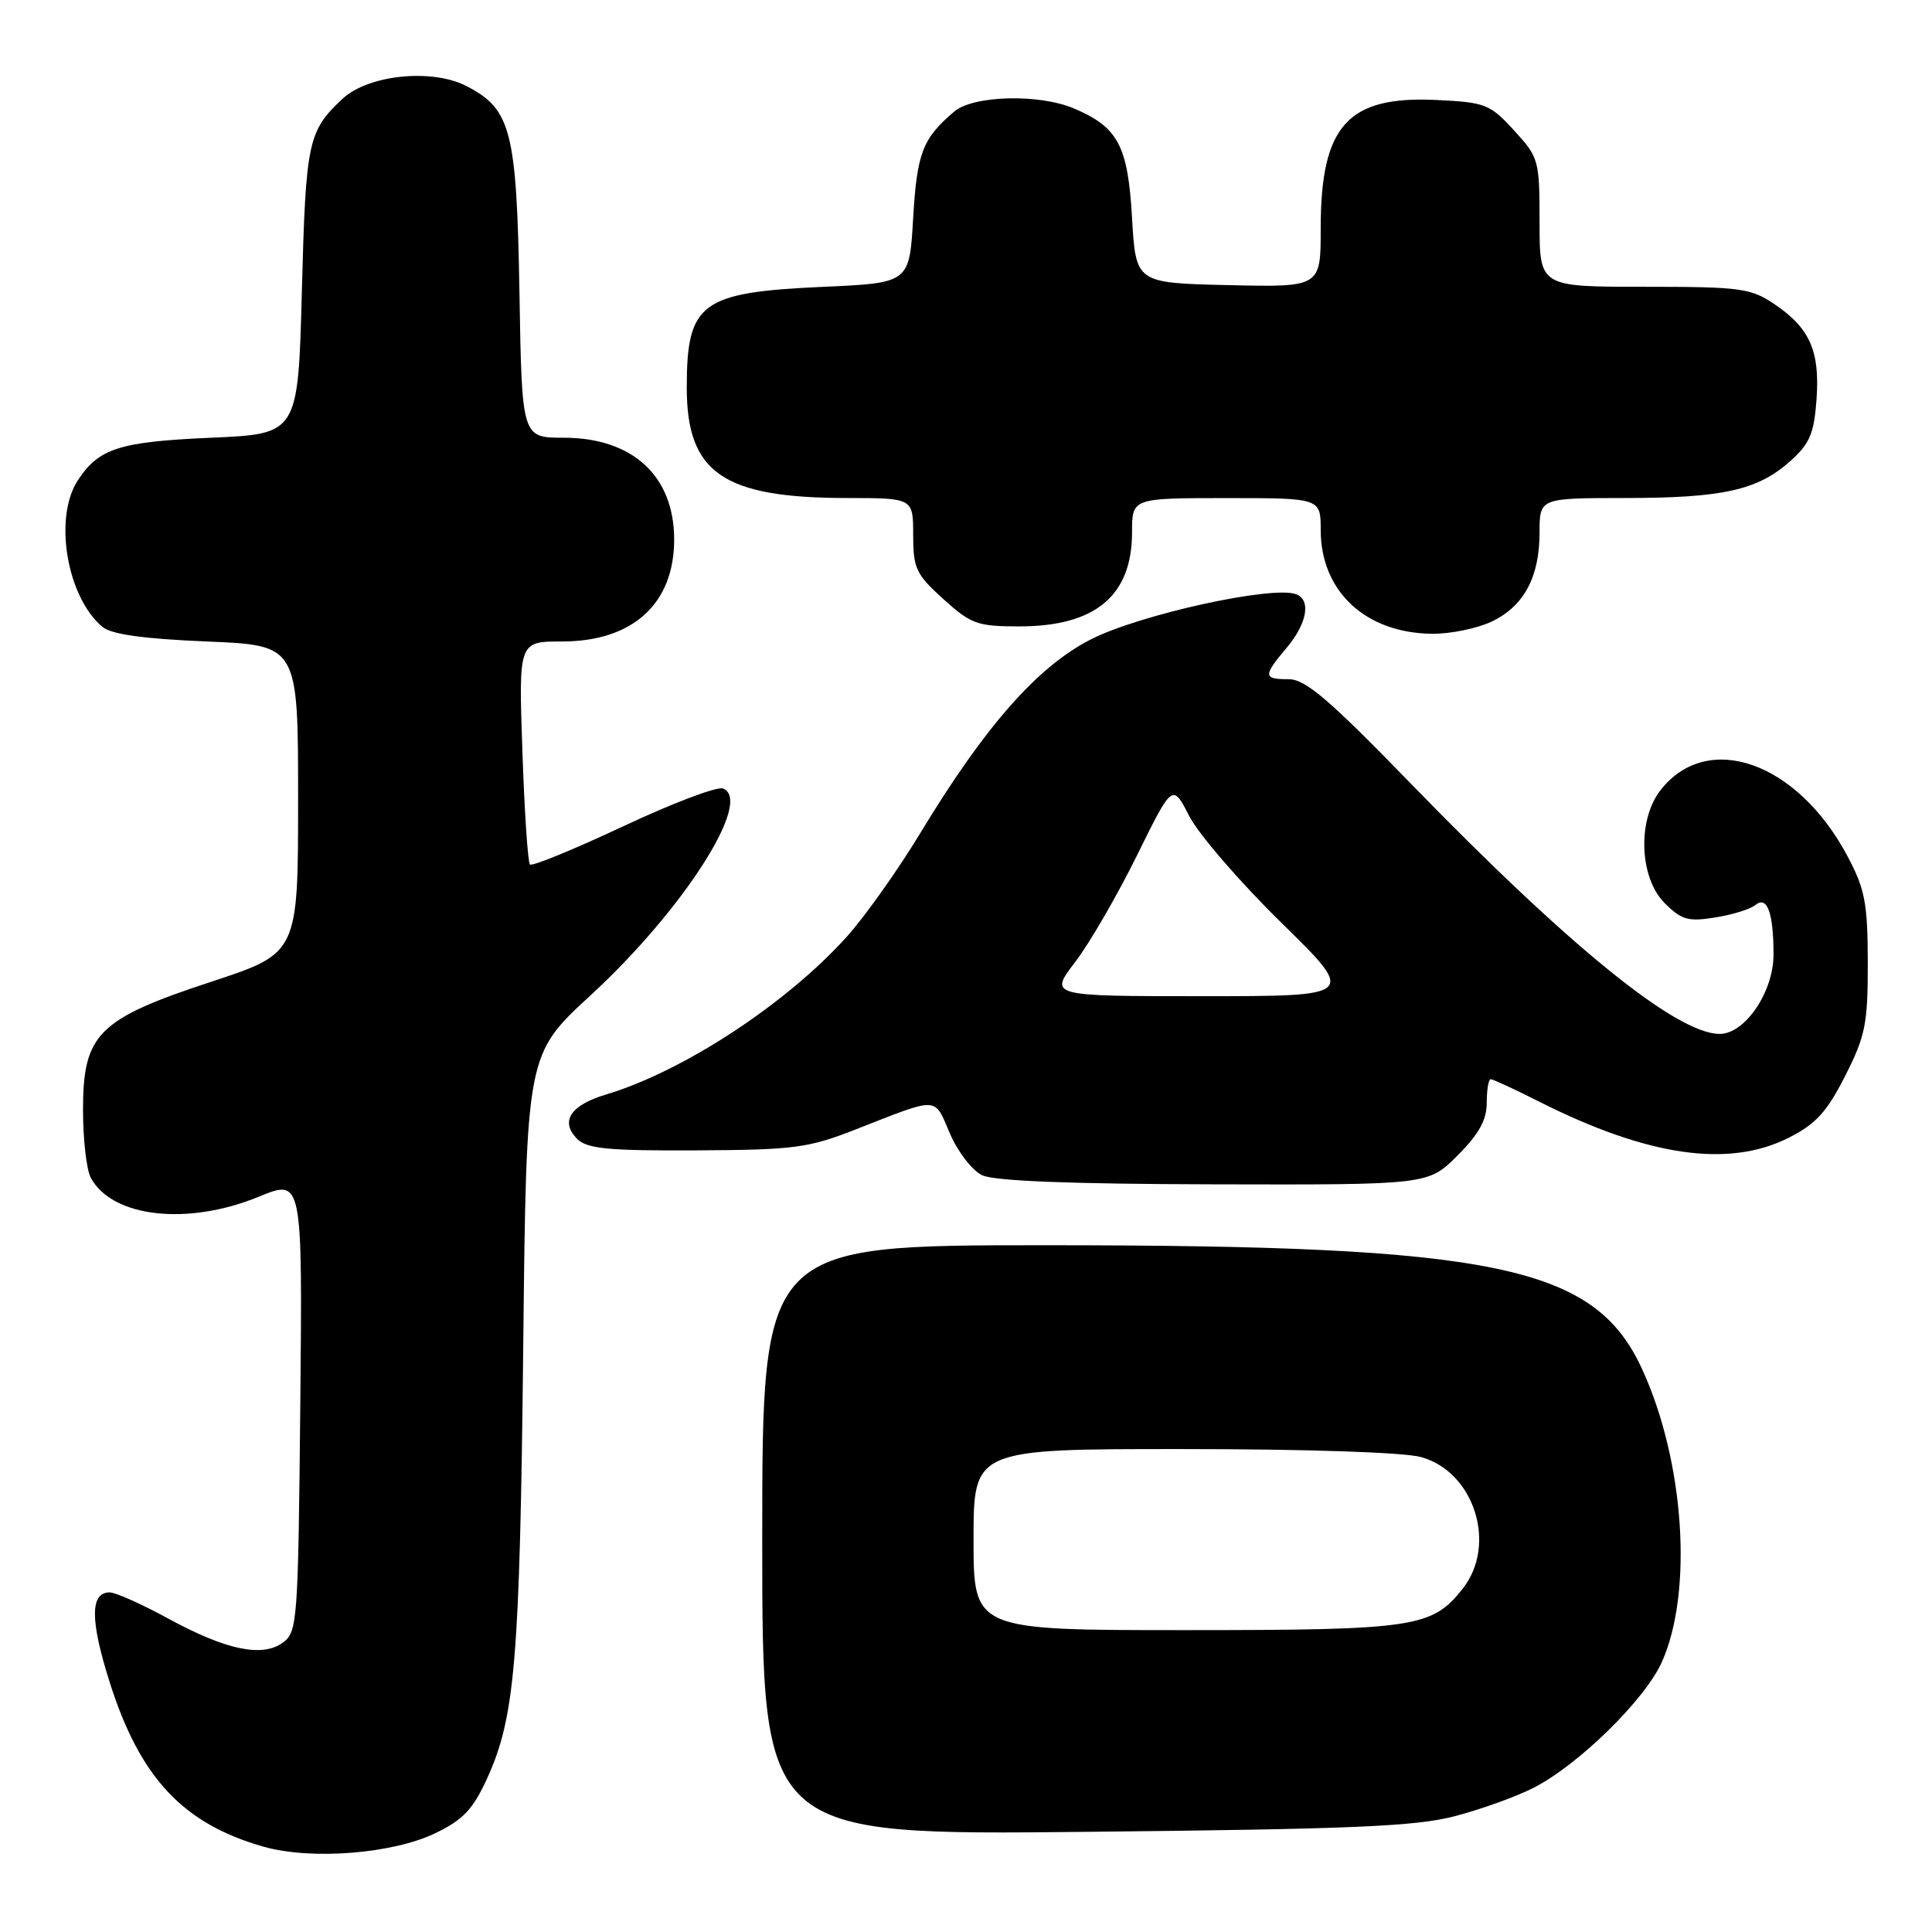 <?xml version="1.0" encoding="UTF-8" standalone="no"?>
<!DOCTYPE svg PUBLIC "-//W3C//DTD SVG 1.1//EN" "http://www.w3.org/Graphics/SVG/1.1/DTD/svg11.dtd" >
<svg xmlns="http://www.w3.org/2000/svg" xmlns:xlink="http://www.w3.org/1999/xlink" version="1.1" viewBox="0 0 256 256">
 <g >
 <path fill="currentColor"
d=" M 57.70 242.90 C 61.39 241.12 62.68 239.74 64.57 235.60 C 68.25 227.49 68.88 219.93 69.33 178.61 C 69.74 139.72 69.74 139.72 78.24 131.90 C 90.54 120.58 99.85 106.03 95.80 104.48 C 95.02 104.18 89.06 106.44 82.56 109.50 C 76.05 112.55 70.49 114.83 70.22 114.55 C 69.94 114.27 69.49 107.51 69.22 99.52 C 68.72 85.00 68.72 85.00 74.46 85.00 C 83.84 85.00 89.33 80.01 89.33 71.50 C 89.33 63.07 83.83 58.00 74.67 58.00 C 69.15 58.00 69.15 58.00 68.83 38.75 C 68.46 17.32 67.73 14.46 61.82 11.41 C 57.25 9.04 48.80 9.91 45.40 13.08 C 40.80 17.38 40.52 18.72 40.00 38.50 C 39.50 57.50 39.50 57.50 28.00 58.00 C 15.82 58.53 13.09 59.40 10.31 63.65 C 7.08 68.59 8.85 79.13 13.58 83.07 C 14.77 84.06 19.00 84.65 27.40 85.00 C 39.50 85.50 39.50 85.50 39.50 105.90 C 39.50 126.30 39.50 126.30 28.01 130.08 C 12.97 135.03 11.00 136.99 11.00 147.08 C 11.00 150.96 11.46 155.00 12.03 156.06 C 14.85 161.32 24.86 162.45 34.29 158.57 C 40.08 156.19 40.08 156.19 39.79 186.18 C 39.51 214.83 39.41 216.23 37.50 217.64 C 34.76 219.66 29.96 218.65 22.22 214.43 C 18.76 212.54 15.30 211.00 14.53 211.00 C 11.94 211.00 11.93 214.69 14.51 222.83 C 18.53 235.56 24.23 241.66 34.94 244.70 C 41.26 246.49 52.04 245.64 57.70 242.90 Z  M 192.78 240.65 C 196.24 239.75 200.93 238.06 203.21 236.89 C 209.16 233.86 217.98 225.21 220.21 220.22 C 224.36 210.93 223.20 193.66 217.60 181.44 C 211.31 167.70 198.31 165.00 138.45 165.00 C 101.00 165.00 101.00 165.00 101.00 204.08 C 101.00 243.17 101.00 243.17 143.75 242.73 C 179.19 242.37 187.57 242.02 192.78 240.65 Z  M 193.12 153.12 C 195.97 150.27 197.00 148.41 197.00 146.12 C 197.00 144.40 197.24 143.00 197.53 143.00 C 197.82 143.00 200.68 144.32 203.88 145.94 C 218.33 153.23 229.04 154.79 237.03 150.75 C 240.61 148.94 242.08 147.33 244.49 142.57 C 247.18 137.27 247.50 135.68 247.49 127.57 C 247.48 119.70 247.13 117.84 244.83 113.50 C 238.21 100.98 226.29 96.74 220.05 104.67 C 216.94 108.62 217.21 116.30 220.57 119.66 C 222.80 121.89 223.69 122.15 227.27 121.57 C 229.54 121.21 231.93 120.47 232.58 119.93 C 234.16 118.63 235.00 120.92 235.00 126.51 C 235.00 131.44 231.22 137.00 227.87 137.00 C 222.19 137.00 207.98 125.49 187.00 103.89 C 176.09 92.65 172.97 89.99 170.75 90.00 C 167.37 90.00 167.34 89.57 170.50 85.82 C 173.20 82.61 173.75 79.50 171.75 78.74 C 168.63 77.55 150.94 81.44 144.51 84.74 C 137.45 88.35 130.51 96.24 121.95 110.38 C 118.99 115.27 114.62 121.43 112.23 124.09 C 104.22 133.00 90.55 141.96 80.30 145.03 C 75.56 146.45 74.17 148.61 76.50 150.93 C 77.80 152.22 80.64 152.49 92.29 152.43 C 105.32 152.36 107.08 152.13 113.50 149.61 C 124.53 145.29 123.75 145.26 125.86 150.18 C 126.90 152.60 128.82 155.10 130.13 155.72 C 131.72 156.49 141.81 156.89 160.87 156.93 C 189.24 157.00 189.24 157.00 193.12 153.12 Z  M 197.64 82.37 C 201.92 80.34 204.00 76.47 204.00 70.55 C 204.00 66.00 204.00 66.00 215.25 65.99 C 228.27 65.99 232.90 64.96 237.21 61.11 C 239.81 58.78 240.37 57.46 240.70 52.92 C 241.16 46.50 239.81 43.46 235.09 40.28 C 231.97 38.18 230.62 38.00 217.85 38.00 C 204.00 38.00 204.00 38.00 204.00 29.49 C 204.00 21.20 203.91 20.87 200.61 17.27 C 197.43 13.80 196.82 13.56 190.36 13.25 C 178.57 12.68 175.00 16.63 175.00 30.28 C 175.00 38.06 175.00 38.06 162.75 37.78 C 150.50 37.50 150.50 37.50 150.00 28.85 C 149.45 19.28 148.15 16.85 142.28 14.36 C 137.67 12.41 128.98 12.64 126.46 14.77 C 122.25 18.33 121.50 20.26 121.00 28.90 C 120.50 37.50 120.50 37.50 109.00 38.01 C 92.85 38.74 91.00 40.11 91.00 51.36 C 91.00 62.67 95.81 65.98 112.25 65.99 C 121.00 66.00 121.00 66.00 121.00 70.88 C 121.00 75.31 121.37 76.10 125.00 79.38 C 128.67 82.70 129.51 83.00 135.05 83.00 C 145.14 83.00 150.00 78.95 150.00 70.54 C 150.00 66.00 150.00 66.00 162.50 66.00 C 175.00 66.00 175.00 66.00 175.00 70.25 C 175.01 78.39 181.00 83.93 189.85 83.98 C 192.24 83.99 195.75 83.26 197.64 82.37 Z  M 129.00 204.00 C 129.00 192.00 129.00 192.00 156.75 192.01 C 173.14 192.01 186.06 192.44 188.30 193.07 C 195.35 195.02 198.41 204.66 193.83 210.49 C 189.76 215.66 187.50 216.00 157.03 216.00 C 129.00 216.00 129.00 216.00 129.00 204.00 Z  M 142.46 127.48 C 144.36 125.00 148.04 118.65 150.64 113.38 C 155.36 103.80 155.36 103.80 157.59 108.15 C 158.82 110.54 164.30 116.89 169.77 122.25 C 179.72 132.00 179.72 132.00 159.37 132.00 C 139.01 132.00 139.01 132.00 142.46 127.48 Z "/>
</g>
</svg>
